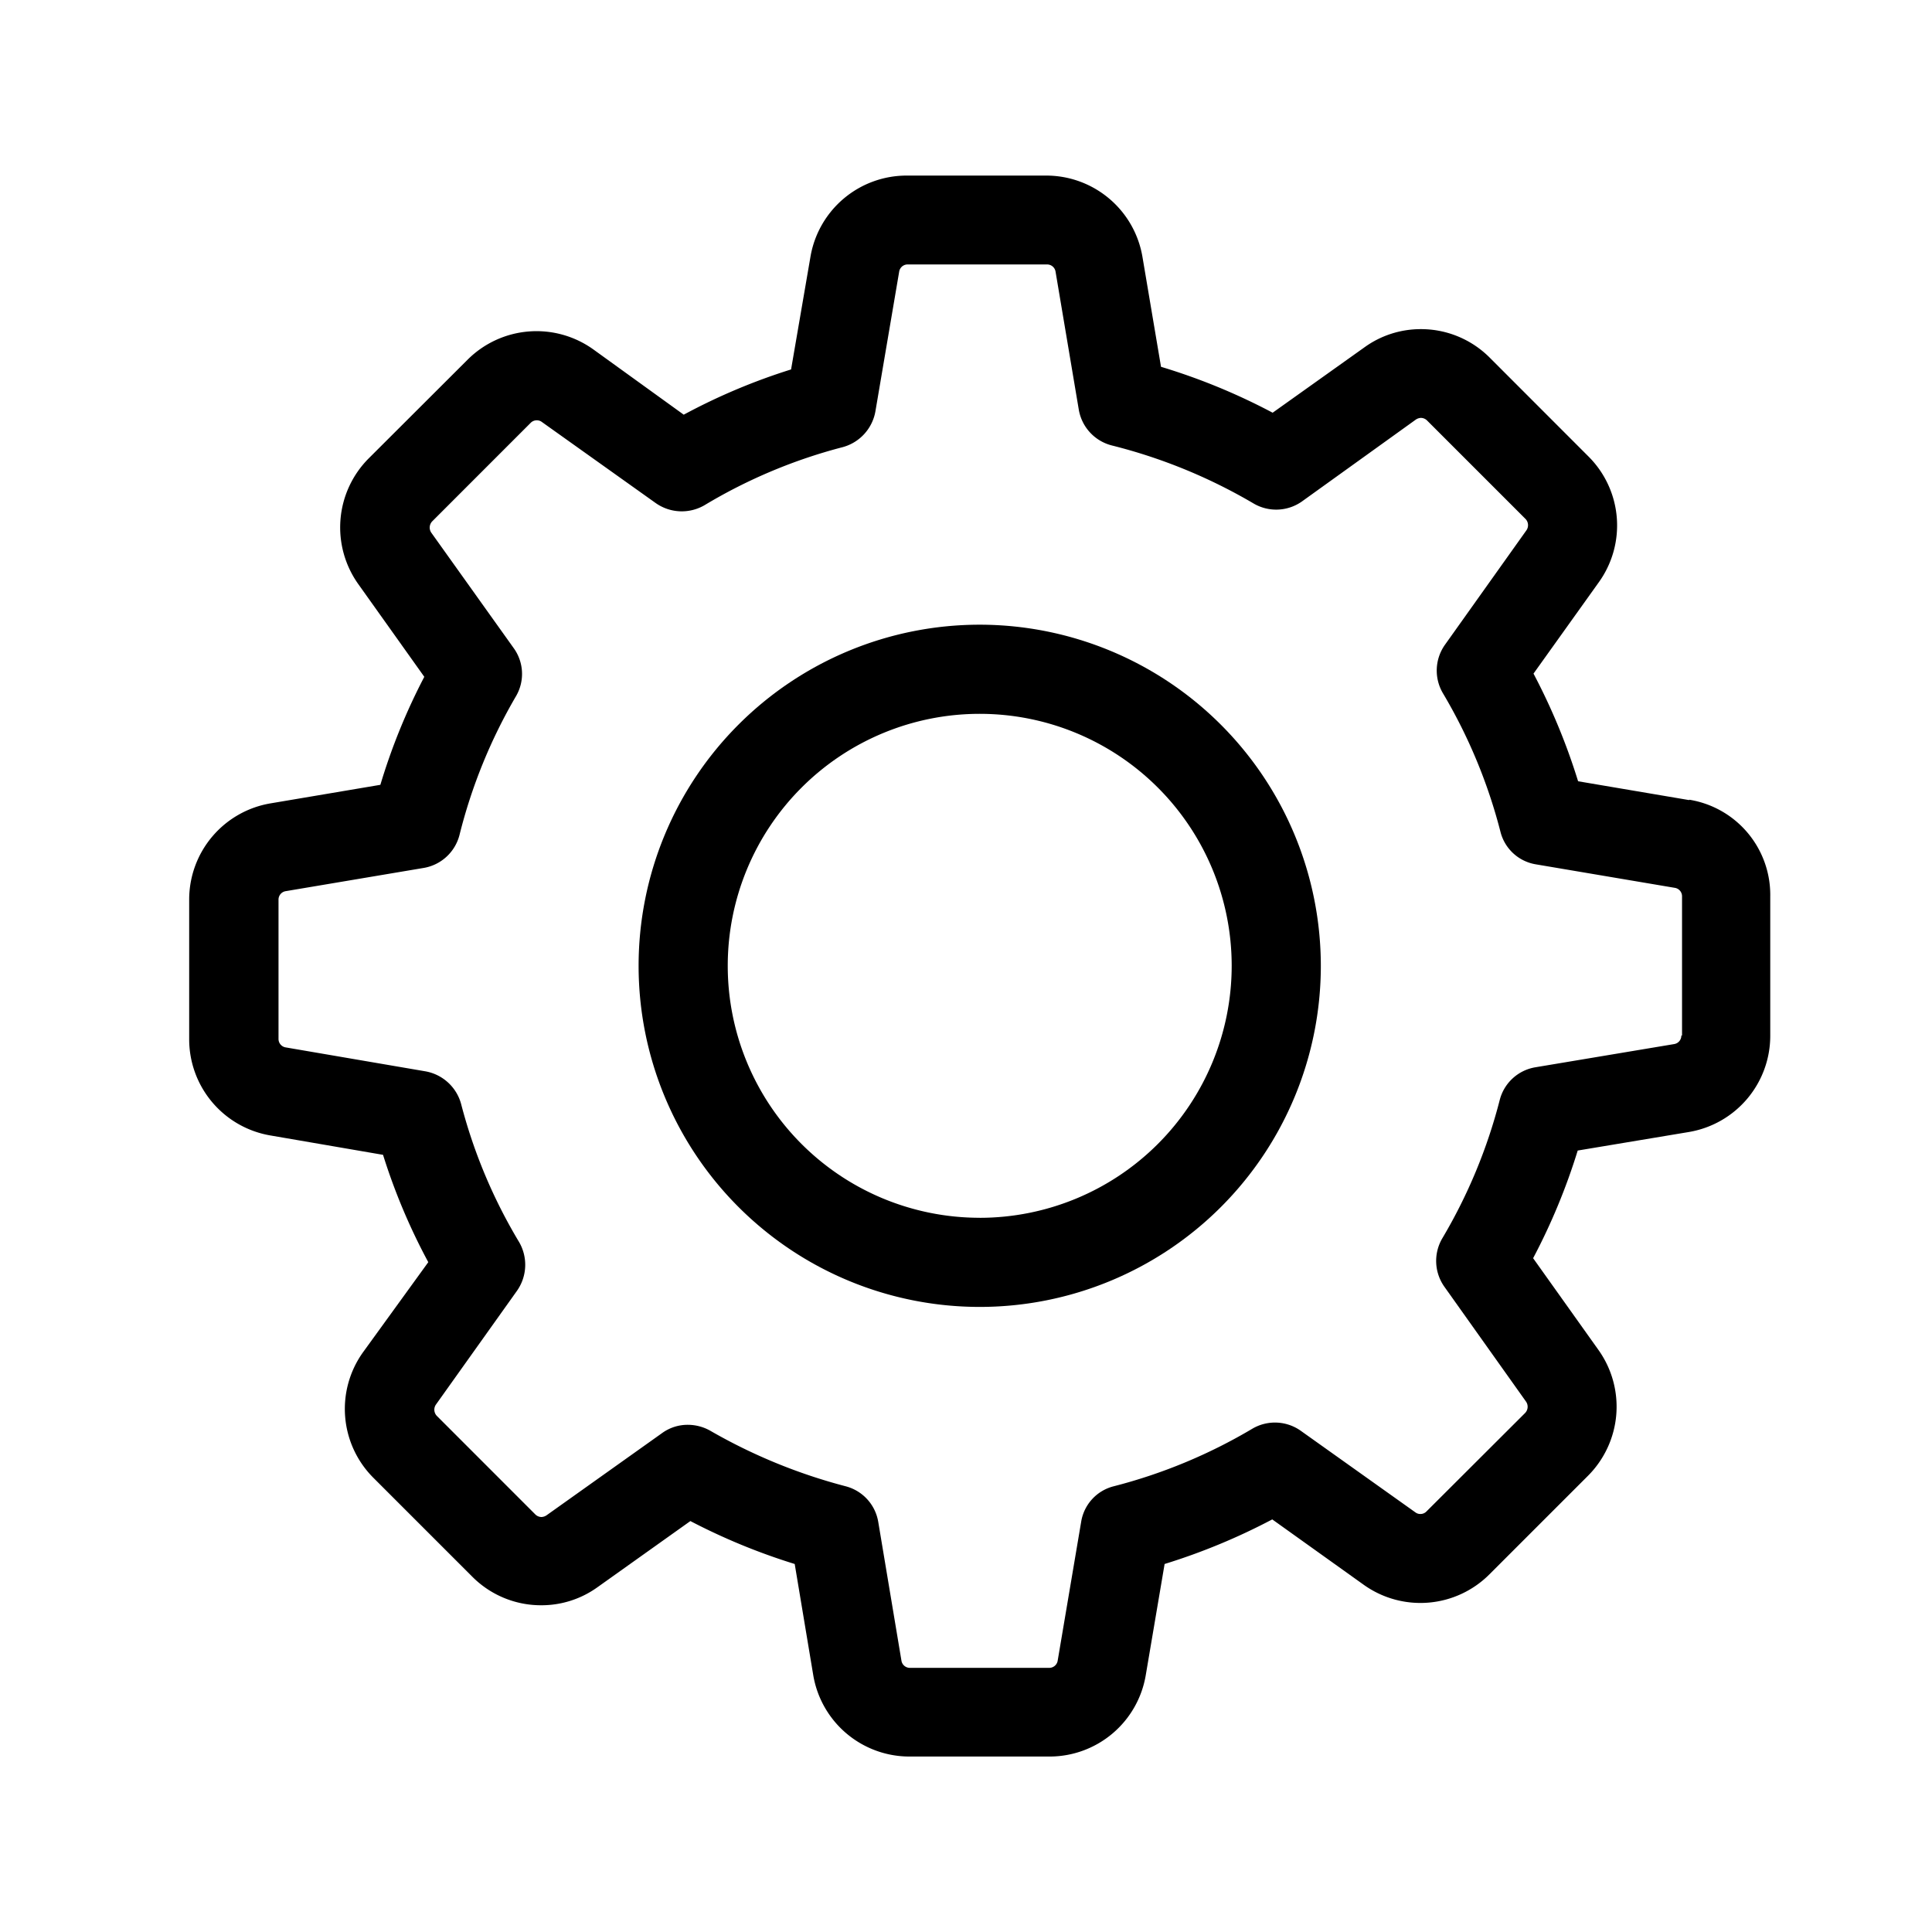 <svg id="Group_1859" data-name="Group 1859" xmlns="http://www.w3.org/2000/svg" width="50" height="50" viewBox="0 0 50 50">
  <rect id="Rectangle_1958" data-name="Rectangle 1958" width="50" height="50" transform="translate(0 0)" fill="none"/>
  <g id="svgexport-17_4_" data-name="svgexport-17 (4)" transform="translate(4.896 4.544)">
    <path id="Path_1574" data-name="Path 1574" d="M38.817,16.162l-2.872-.487a16.214,16.214,0,0,0-1.154-2.786l1.692-2.367a2.52,2.52,0,0,0-.273-3.256L33.664,4.718a2.509,2.509,0,0,0-1.786-.744,2.483,2.483,0,0,0-1.461.47L28.04,6.137a16.046,16.046,0,0,0-2.889-1.188l-.479-2.837A2.525,2.525,0,0,0,22.177,0h-3.6a2.525,2.525,0,0,0-2.5,2.111l-.5,2.906a15.815,15.815,0,0,0-2.778,1.171L10.461,4.5A2.524,2.524,0,0,0,7.2,4.77L4.649,7.316a2.53,2.53,0,0,0-.273,3.256l1.709,2.4a15.837,15.837,0,0,0-1.137,2.795l-2.837.479A2.525,2.525,0,0,0,0,18.743v3.6a2.525,2.525,0,0,0,2.111,2.5l2.906.5a15.815,15.815,0,0,0,1.171,2.778L4.5,30.451a2.52,2.52,0,0,0,.273,3.256l2.547,2.547A2.509,2.509,0,0,0,9.11,37a2.483,2.483,0,0,0,1.461-.47l2.4-1.709a16.167,16.167,0,0,0,2.7,1.111l.479,2.872a2.525,2.525,0,0,0,2.5,2.111h3.607a2.525,2.525,0,0,0,2.5-2.111l.487-2.872a16.214,16.214,0,0,0,2.786-1.154l2.367,1.692a2.524,2.524,0,0,0,3.256-.273l2.547-2.547a2.53,2.53,0,0,0,.273-3.256l-1.692-2.376a16.1,16.1,0,0,0,1.154-2.786l2.872-.479a2.525,2.525,0,0,0,2.111-2.5v-3.6a2.494,2.494,0,0,0-2.094-2.5Zm-.2,6.093a.221.221,0,0,1-.188.222l-3.589.6a1.147,1.147,0,0,0-.923.846A13.681,13.681,0,0,1,32.433,27.5a1.155,1.155,0,0,0,.051,1.256L34.6,31.733a.233.233,0,0,1-.026.291L32.023,34.57a.217.217,0,0,1-.162.068.21.21,0,0,1-.128-.043l-2.966-2.111a1.155,1.155,0,0,0-1.256-.051,13.681,13.681,0,0,1-3.581,1.487,1.134,1.134,0,0,0-.846.923l-.607,3.589a.221.221,0,0,1-.222.188h-3.6a.221.221,0,0,1-.222-.188l-.6-3.589a1.147,1.147,0,0,0-.846-.923,14.206,14.206,0,0,1-3.5-1.436,1.183,1.183,0,0,0-.581-.154,1.125,1.125,0,0,0-.667.214L9.247,34.673a.254.254,0,0,1-.128.043.229.229,0,0,1-.162-.068L6.41,32.1a.232.232,0,0,1-.026-.291l2.1-2.948A1.17,1.17,0,0,0,8.538,27.6a13.552,13.552,0,0,1-1.5-3.572,1.17,1.17,0,0,0-.923-.846L2.5,22.563a.221.221,0,0,1-.188-.222v-3.6a.221.221,0,0,1,.188-.222l3.564-.6a1.156,1.156,0,0,0,.932-.855,13.667,13.667,0,0,1,1.461-3.589,1.141,1.141,0,0,0-.06-1.248L6.264,9.239a.233.233,0,0,1,.026-.291L8.837,6.4A.217.217,0,0,1,9,6.334a.21.21,0,0,1,.128.043l2.948,2.1a1.17,1.17,0,0,0,1.265.051,13.552,13.552,0,0,1,3.572-1.5,1.17,1.17,0,0,0,.846-.923l.615-3.615A.221.221,0,0,1,18.6,2.3h3.6a.221.221,0,0,1,.222.188l.6,3.564a1.156,1.156,0,0,0,.855.932,13.872,13.872,0,0,1,3.666,1.5,1.156,1.156,0,0,0,1.256-.051l2.948-2.119a.254.254,0,0,1,.128-.043.229.229,0,0,1,.162.068l2.547,2.547a.232.232,0,0,1,.026.291l-2.111,2.966a1.155,1.155,0,0,0-.051,1.256,13.681,13.681,0,0,1,1.487,3.581,1.134,1.134,0,0,0,.923.846l3.589.607a.221.221,0,0,1,.188.222v3.6H38.62Z" transform="translate(0 0)"/>
    <path id="Path_1575" data-name="Path 1575" d="M144.928,136a8.828,8.828,0,1,0,8.828,8.828A8.834,8.834,0,0,0,144.928,136Zm0,15.349a6.521,6.521,0,1,1,6.521-6.521A6.525,6.525,0,0,1,144.928,151.35Z" transform="translate(-124.469 -124.377)"/>
  </g>
</svg>
